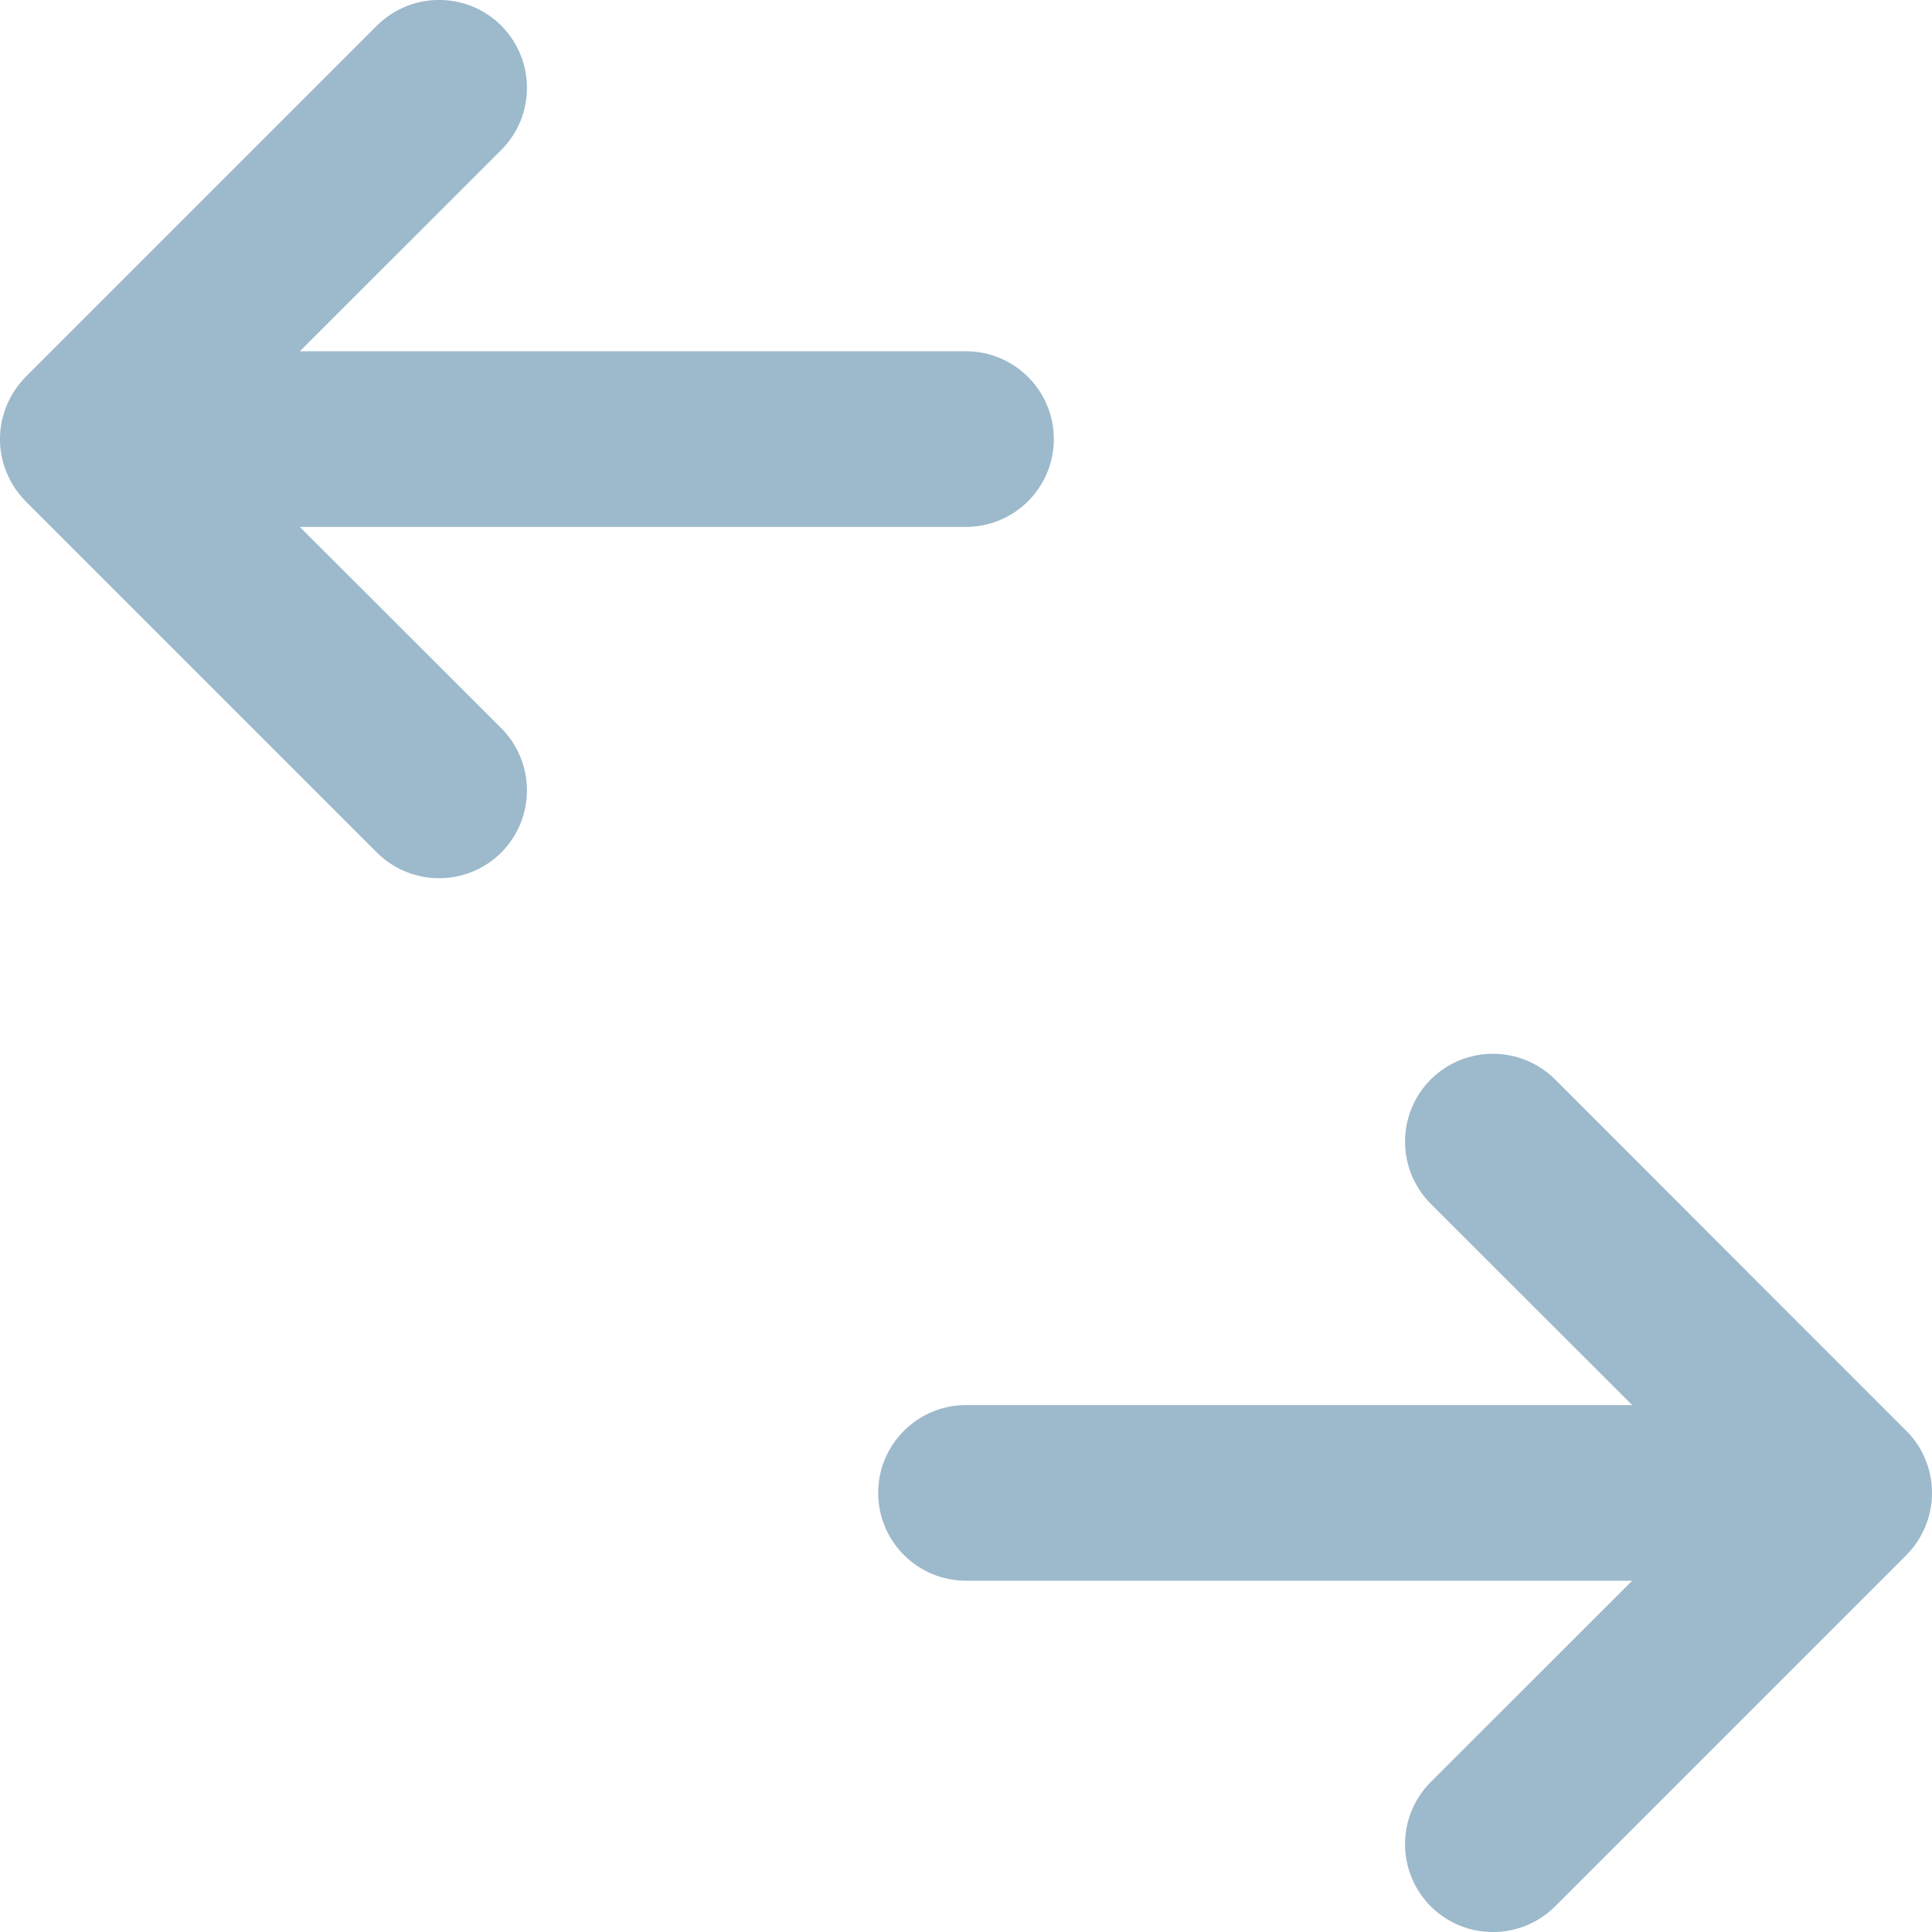 <!--
  Copyright (C) 2022 Budislav Stepanov, Joshua Wade

  This file is part of Anthem.

  Anthem is free software: you can redistribute it and/or modify
  it under the terms of the GNU General Public License as published by
  the Free Software Foundation, either version 3 of the License, or
  (at your option) any later version.

  Anthem is distributed in the hope that it will be useful,
  but WITHOUT ANY WARRANTY; without even the implied warranty of
  MERCHANTABILITY or FITNESS FOR A PARTICULAR PURPOSE. See the GNU
  General Public License for more details.

  You should have received a copy of the GNU General Public License
  along with Anthem. If not, see <https://www.gnu.org/licenses/>.
-->

<svg width="11" height="11" viewBox="0 0 11 11" fill="none" xmlns="http://www.w3.org/2000/svg">
<path fill-rule="evenodd" clip-rule="evenodd" d="M8.854 6.146C8.658 5.951 8.342 5.951 8.146 6.146C7.951 6.342 7.951 6.658 8.146 6.854L9.293 8H5.5C5.224 8 5 8.224 5 8.5C5 8.776 5.224 9 5.5 9H9.293L8.146 10.146C7.951 10.342 7.951 10.658 8.146 10.854C8.342 11.049 8.658 11.049 8.854 10.854L10.854 8.854C10.902 8.806 10.938 8.75 10.962 8.691C10.986 8.633 11 8.57 11 8.503C11 8.502 11 8.501 11 8.5C11 8.499 11 8.498 11 8.497C11 8.43 10.986 8.367 10.962 8.309C10.939 8.252 10.905 8.199 10.86 8.153C10.858 8.151 10.855 8.148 10.853 8.146L8.854 6.146Z" fill="#9DB9CC"/>
<path fill-rule="evenodd" clip-rule="evenodd" d="M2.146 0.146C2.342 -0.049 2.658 -0.049 2.854 0.146C3.049 0.342 3.049 0.658 2.854 0.854L1.707 2H5.5C5.776 2 6 2.224 6 2.5C6 2.776 5.776 3 5.5 3H1.707L2.854 4.146C3.049 4.342 3.049 4.658 2.854 4.854C2.658 5.049 2.342 5.049 2.146 4.854L0.146 2.854C0.099 2.806 0.062 2.75 0.038 2.691C0.014 2.633 0 2.57 8.58307e-06 2.503C2.86102e-06 2.502 0 2.501 0 2.5C0 2.499 2.86102e-06 2.498 8.58307e-06 2.497C0 2.43 0.014 2.367 0.038 2.309C0.062 2.25 0.099 2.194 0.146 2.146L2.146 0.146Z" fill="#9DB9CC"/>
</svg>
